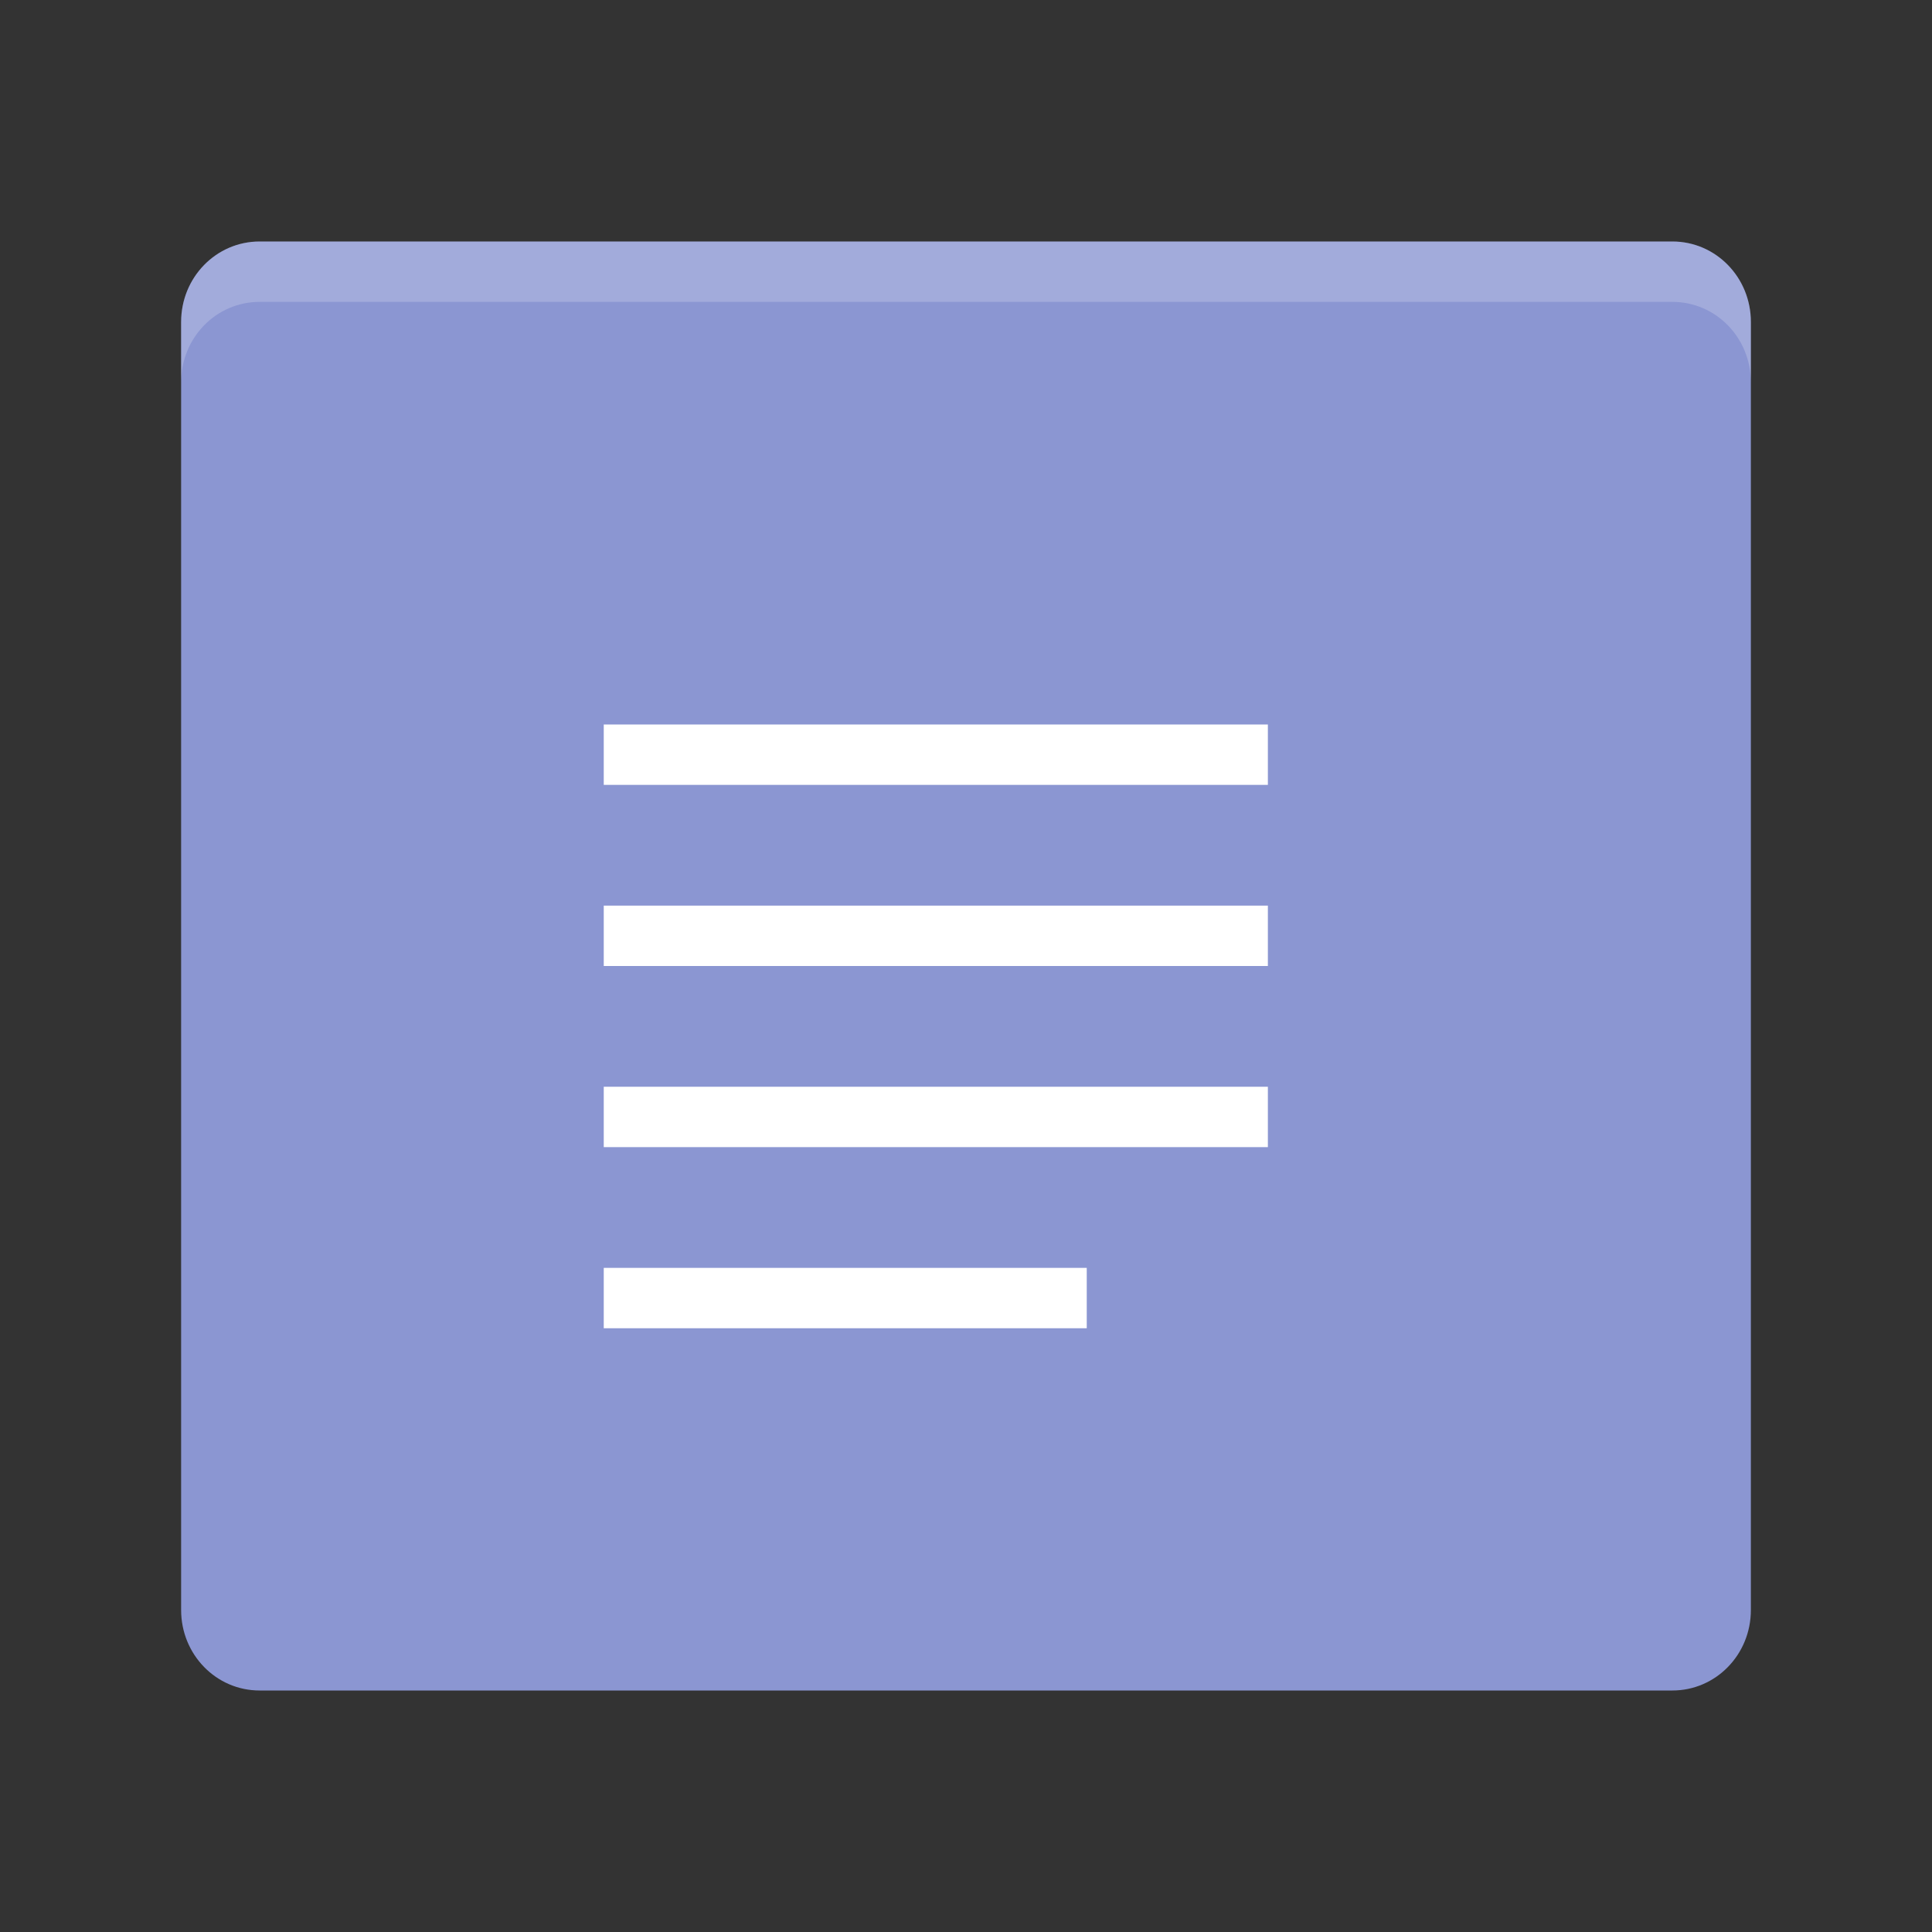 <?xml version="1.0" encoding="UTF-8" standalone="no"?>
<svg xmlns="http://www.w3.org/2000/svg" height="32" width="32" version="1">
 <rect width="100%" height="100%" fill="#333333" stroke="none"/>
 <path d="m29 26.667v-21.334c0-0.738-0.58-1.333-1.3-1.333h-23.4c-0.72 0-1.3 0.595-1.3 1.333v21.334c0 0.738 0.58 1.333 1.3 1.333h23.4c0.72 0 1.3-0.595 1.3-1.333z" fill="#8b96d2"/>
 <path d="m10 12v1h11v-1zm0 3v1h11v-1zm0 3v1h11v-1zm0 3v1h8v-1z" style="enable-background:new" fill="#fff"/>
 <path opacity=".2" d="m4.3 4c-0.72 0-1.3 0.594-1.3 1.333v1c0-0.739 0.58-1.333 1.3-1.333h23.4c0.72 0 1.3 0.594 1.3 1.333v-1c0-0.739-0.58-1.333-1.3-1.333h-23.4z" fill="#fff"/>
</svg>

